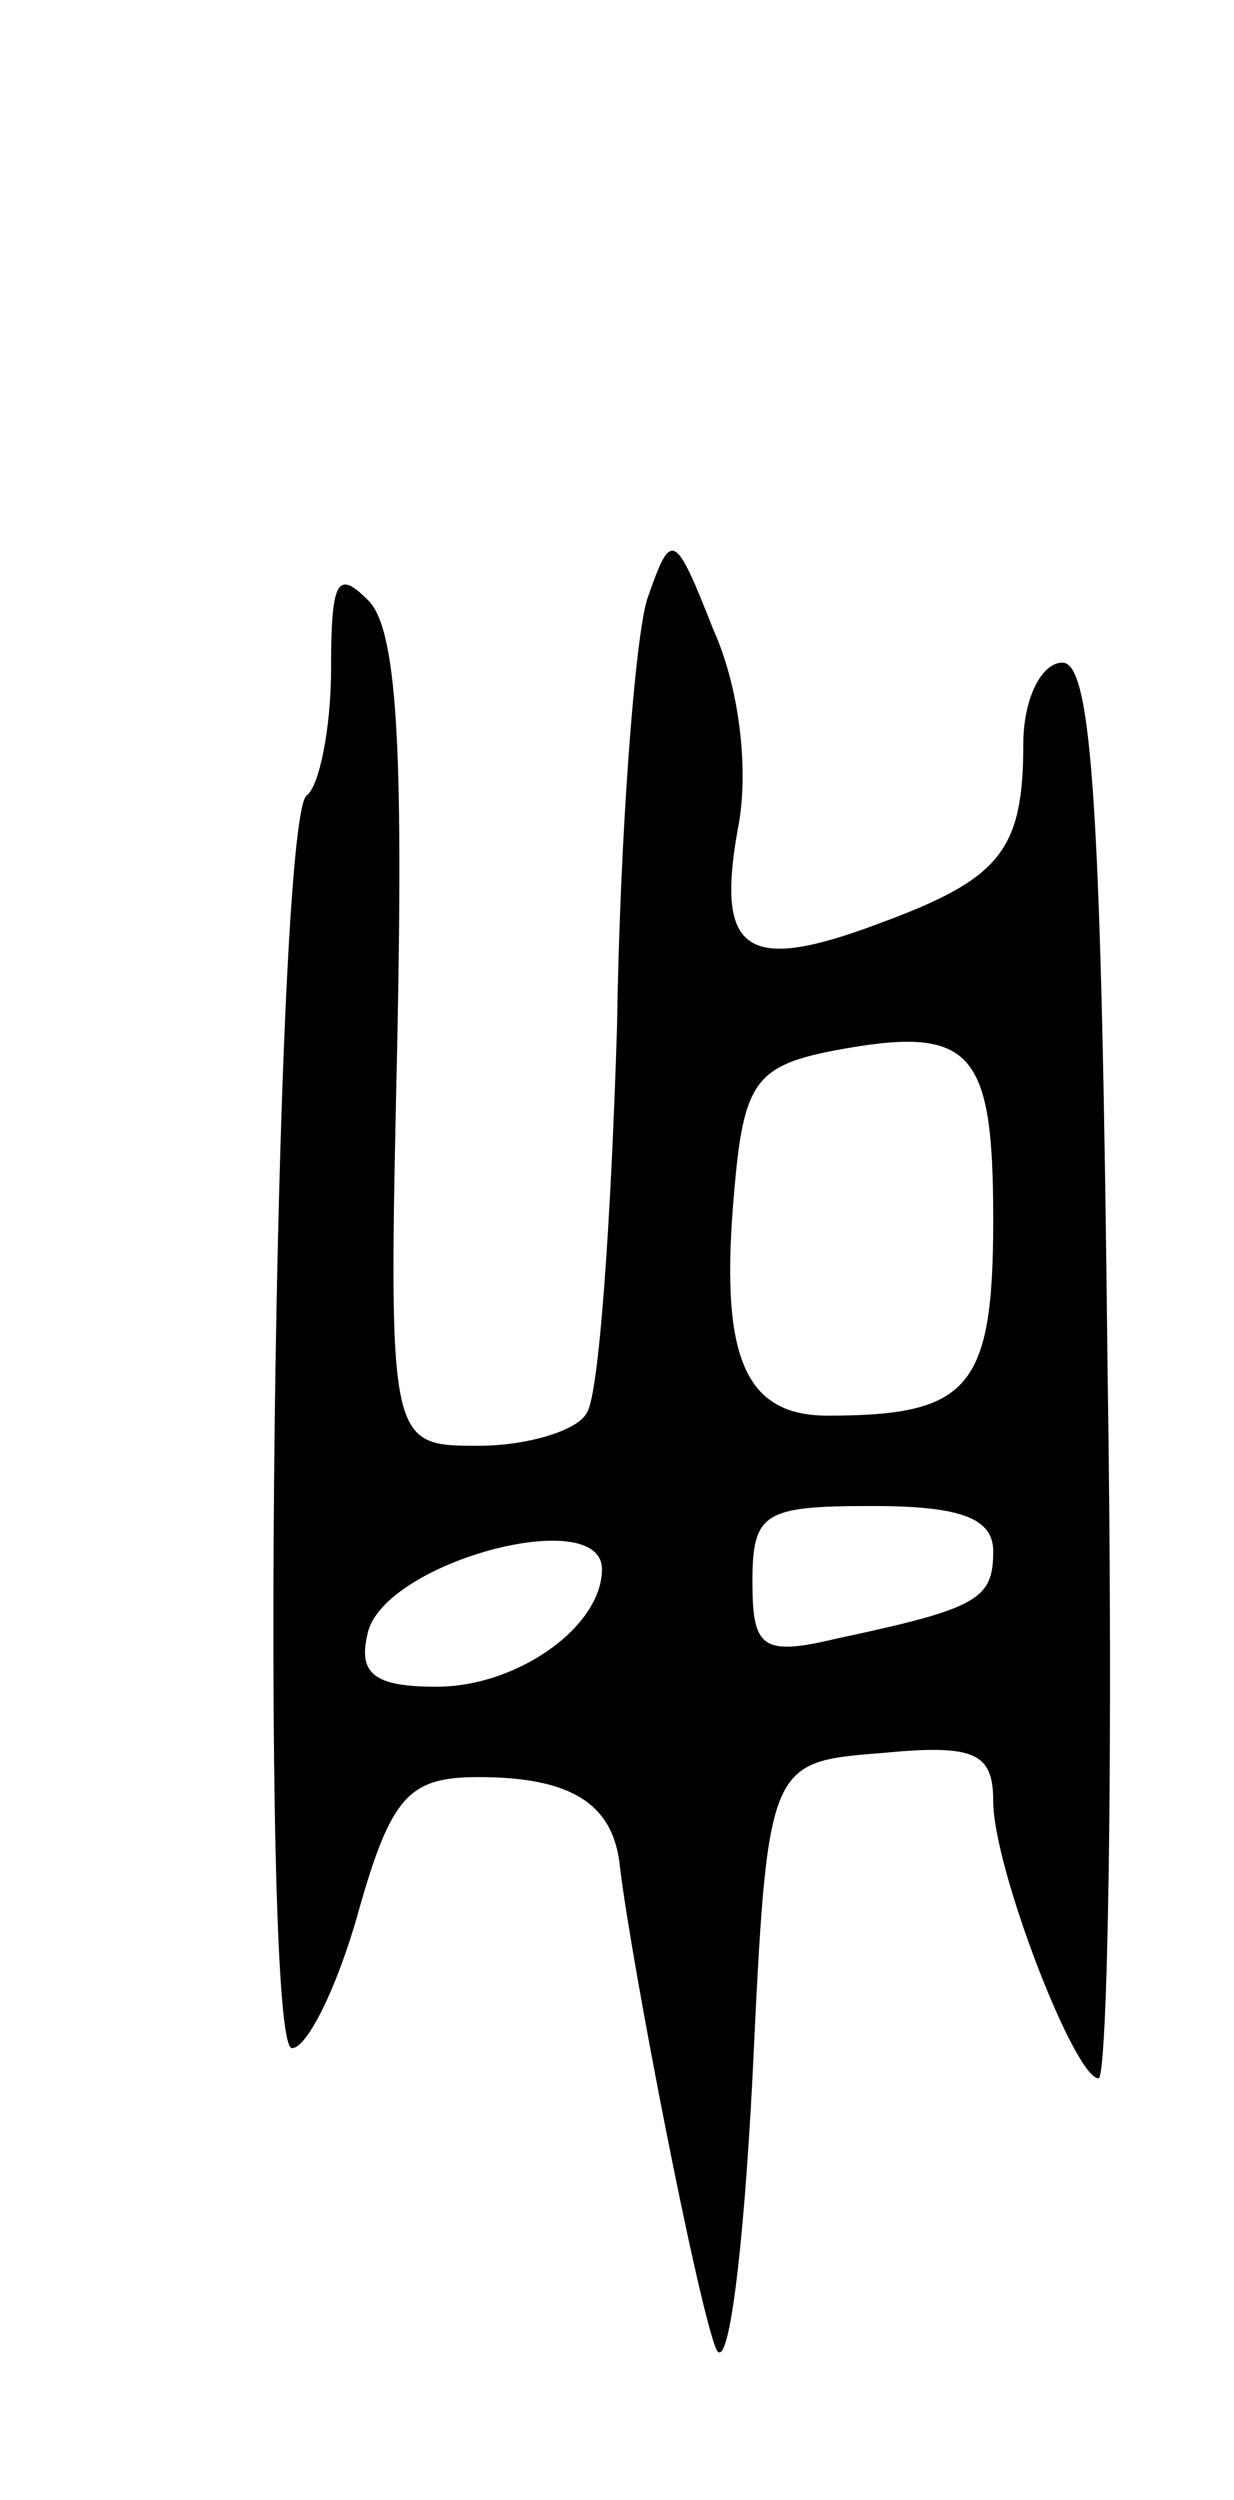 <svg version="1.0" xmlns="http://www.w3.org/2000/svg"
 width="41pt" height="83pt" viewBox="0 0 41 83"
 preserveAspectRatio="xMidYMid meet">
<g transform="translate(0,83) scale(0.1,-0.1)"
fill="#000000" stroke="none">
<path d="M215 631 c-4 -13 -9 -77 -10 -142 -2 -65 -6 -122 -10 -128 -3 -6 -20
-11 -36 -11 -30 0 -30 0 -27 134 2 98 0 138 -10 147 -10 10 -12 6 -12 -23 0
-20 -4 -39 -8 -42 -11 -6 -16 -416 -5 -416 5 0 15 20 22 45 11 39 17 45 40 45
31 0 45 -9 47 -30 4 -33 26 -146 32 -160 4 -8 9 32 12 90 5 105 5 105 43 108
31 3 37 0 37 -16 0 -22 27 -92 35 -92 3 0 5 106 3 235 -2 184 -5 235 -15 235
-7 0 -13 -12 -13 -27 0 -36 -8 -45 -49 -60 -43 -16 -53 -9 -46 31 4 19 1 47
-8 67 -13 33 -14 33 -22 10z m115 -206 c0 -56 -8 -65 -55 -65 -28 0 -36 20
-31 75 3 35 7 41 32 46 47 9 54 1 54 -56z m0 -110 c0 -16 -5 -19 -52 -29 -25
-6 -28 -3 -28 19 0 23 4 25 40 25 29 0 40 -4 40 -15z m-130 -6 c0 -19 -28 -39
-55 -39 -20 0 -26 4 -23 17 4 24 78 44 78 22z"/>
</g>
</svg>
